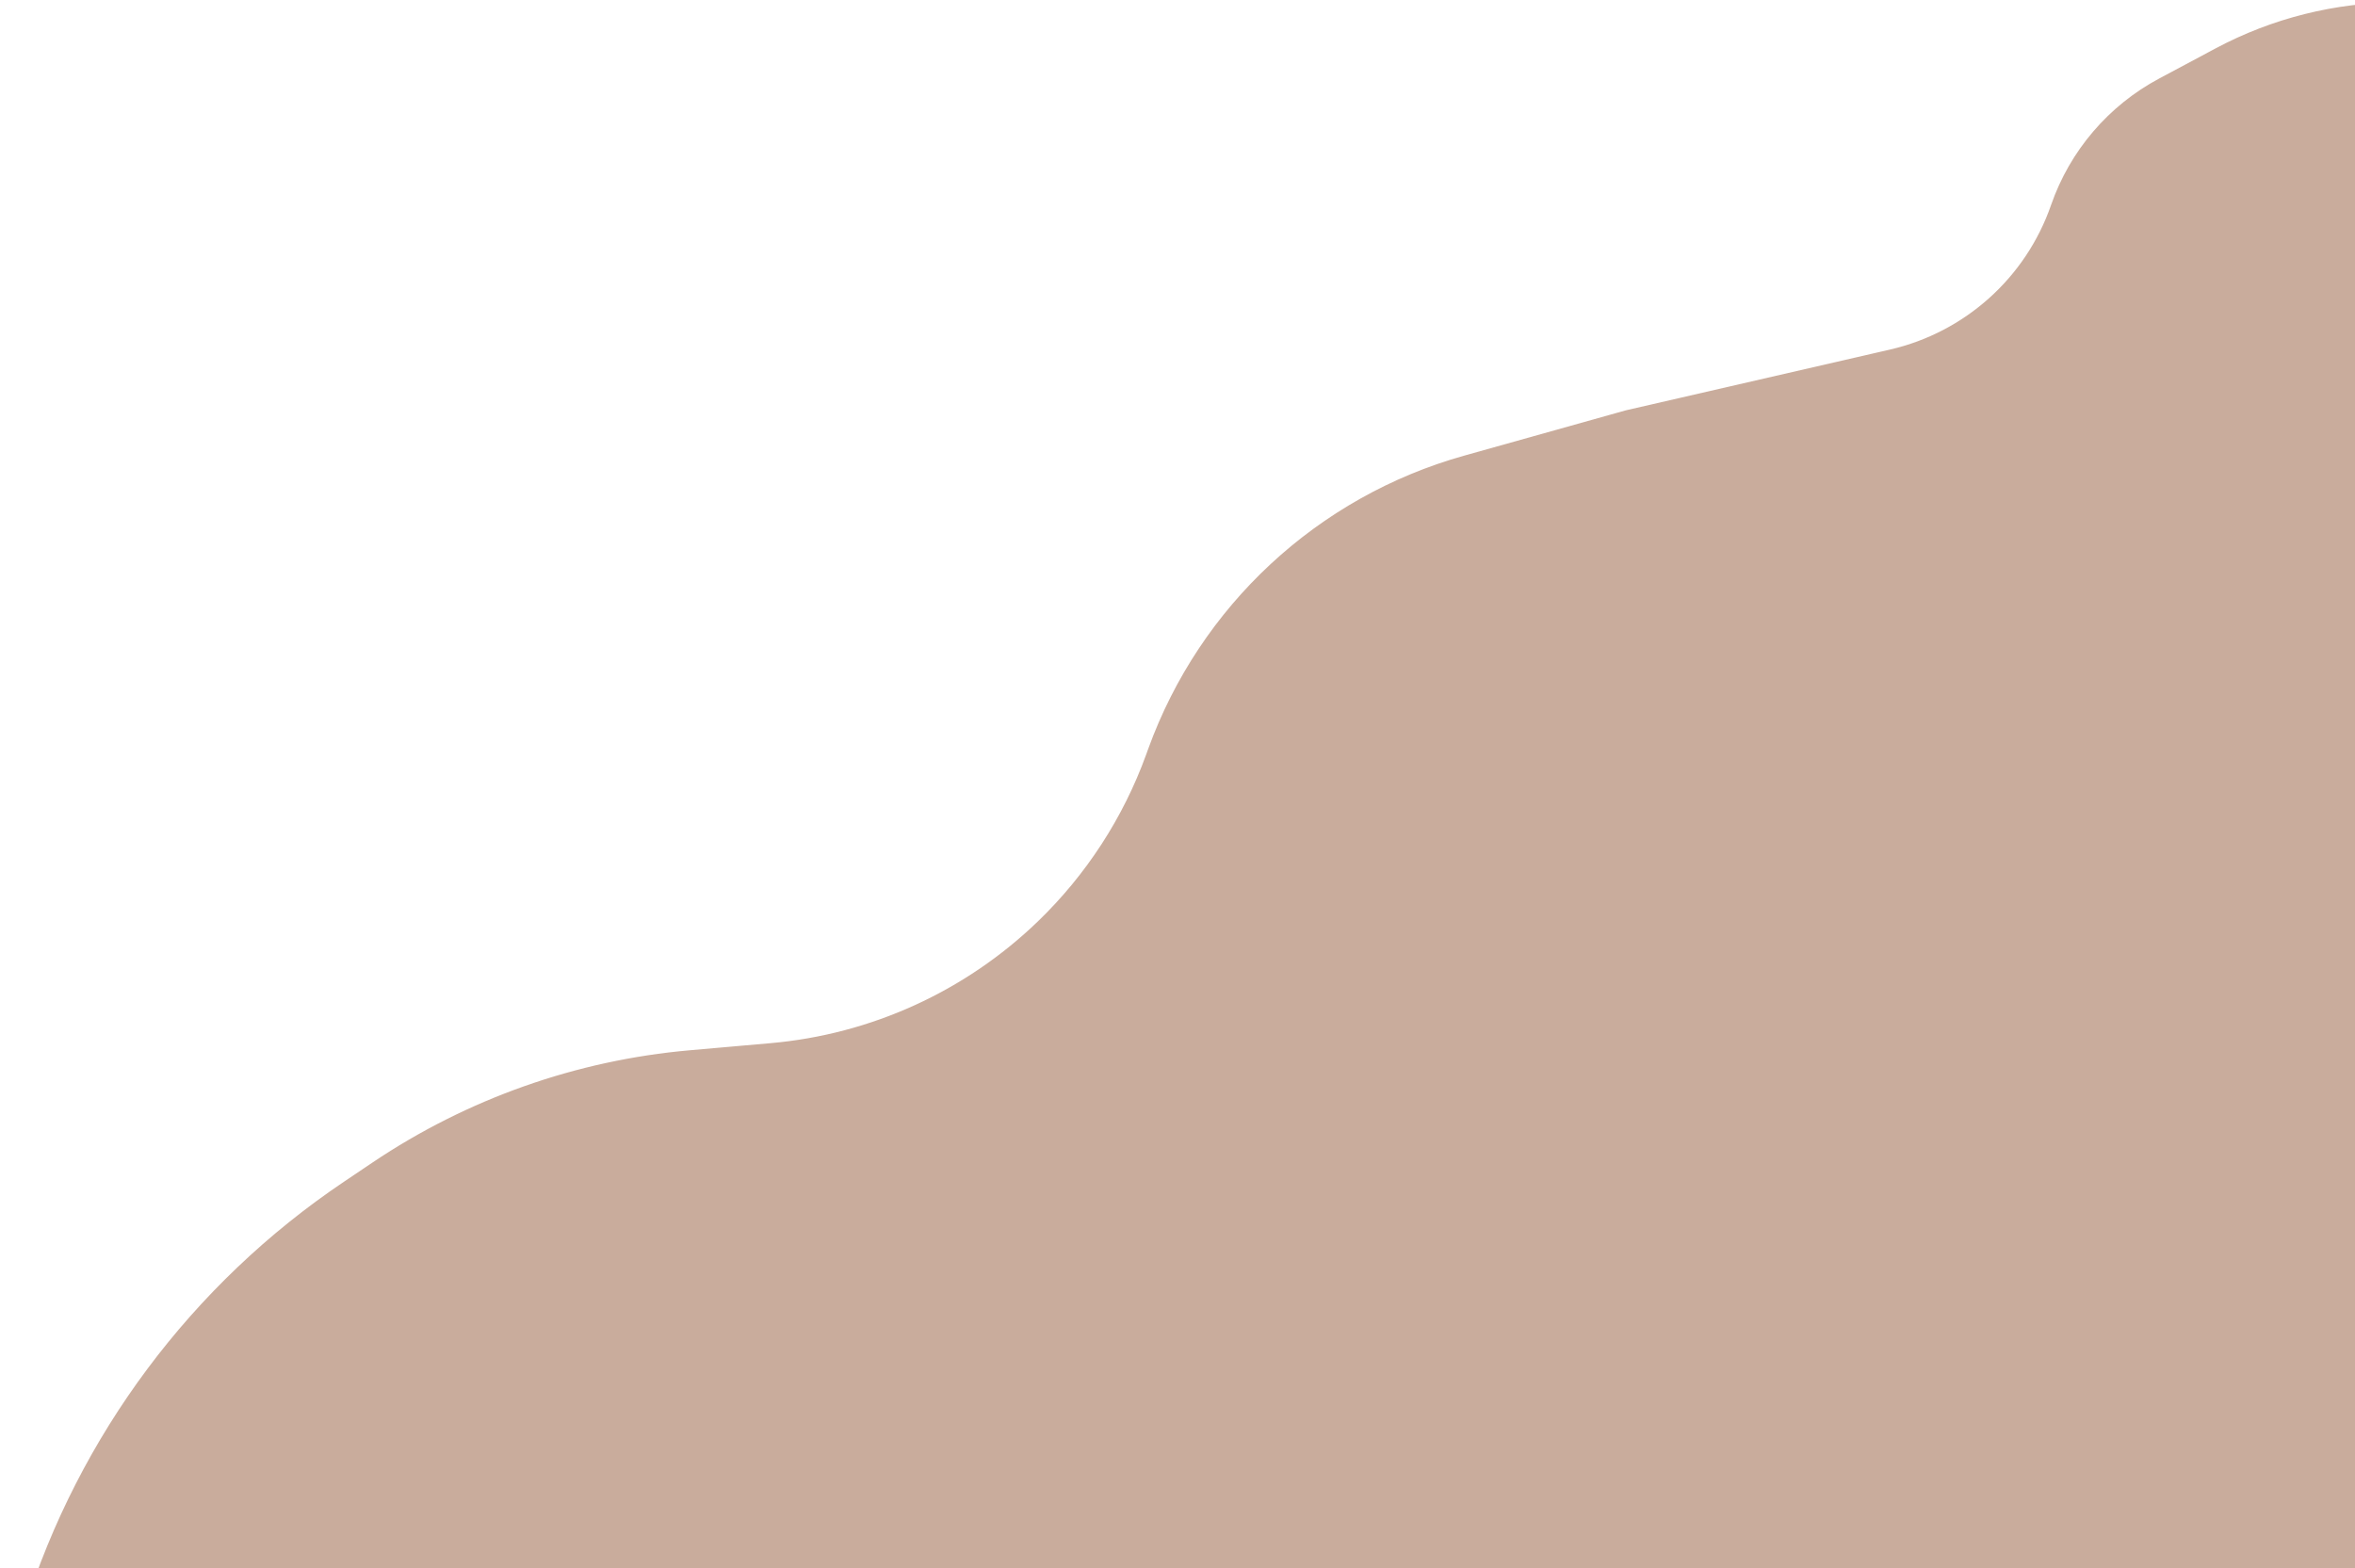 <svg width="506" height="337" viewBox="0 0 506 337" fill="none" xmlns="http://www.w3.org/2000/svg">
<path d="M5.646 346.196L1 361H266.5H399.25H532V271V181V1H515.629C501.893 1 488.369 4.386 476.254 10.857L464.156 17.32C453.381 23.075 445.173 32.683 441.169 44.224C435.693 60.011 422.481 71.871 406.197 75.618L349.434 88.679L314.71 98.417C283.404 107.195 258.258 130.541 247.182 161.109L246.738 162.335C241.796 175.973 233.8 188.3 223.363 198.375C207.697 213.496 187.319 222.786 165.629 224.694L148.278 226.22C123.962 228.359 100.585 236.629 80.332 250.255L74.185 254.392C41.582 276.328 17.411 308.703 5.646 346.196Z" fill="#C9AC9C" stroke="#C9AC9C"/>
</svg>
